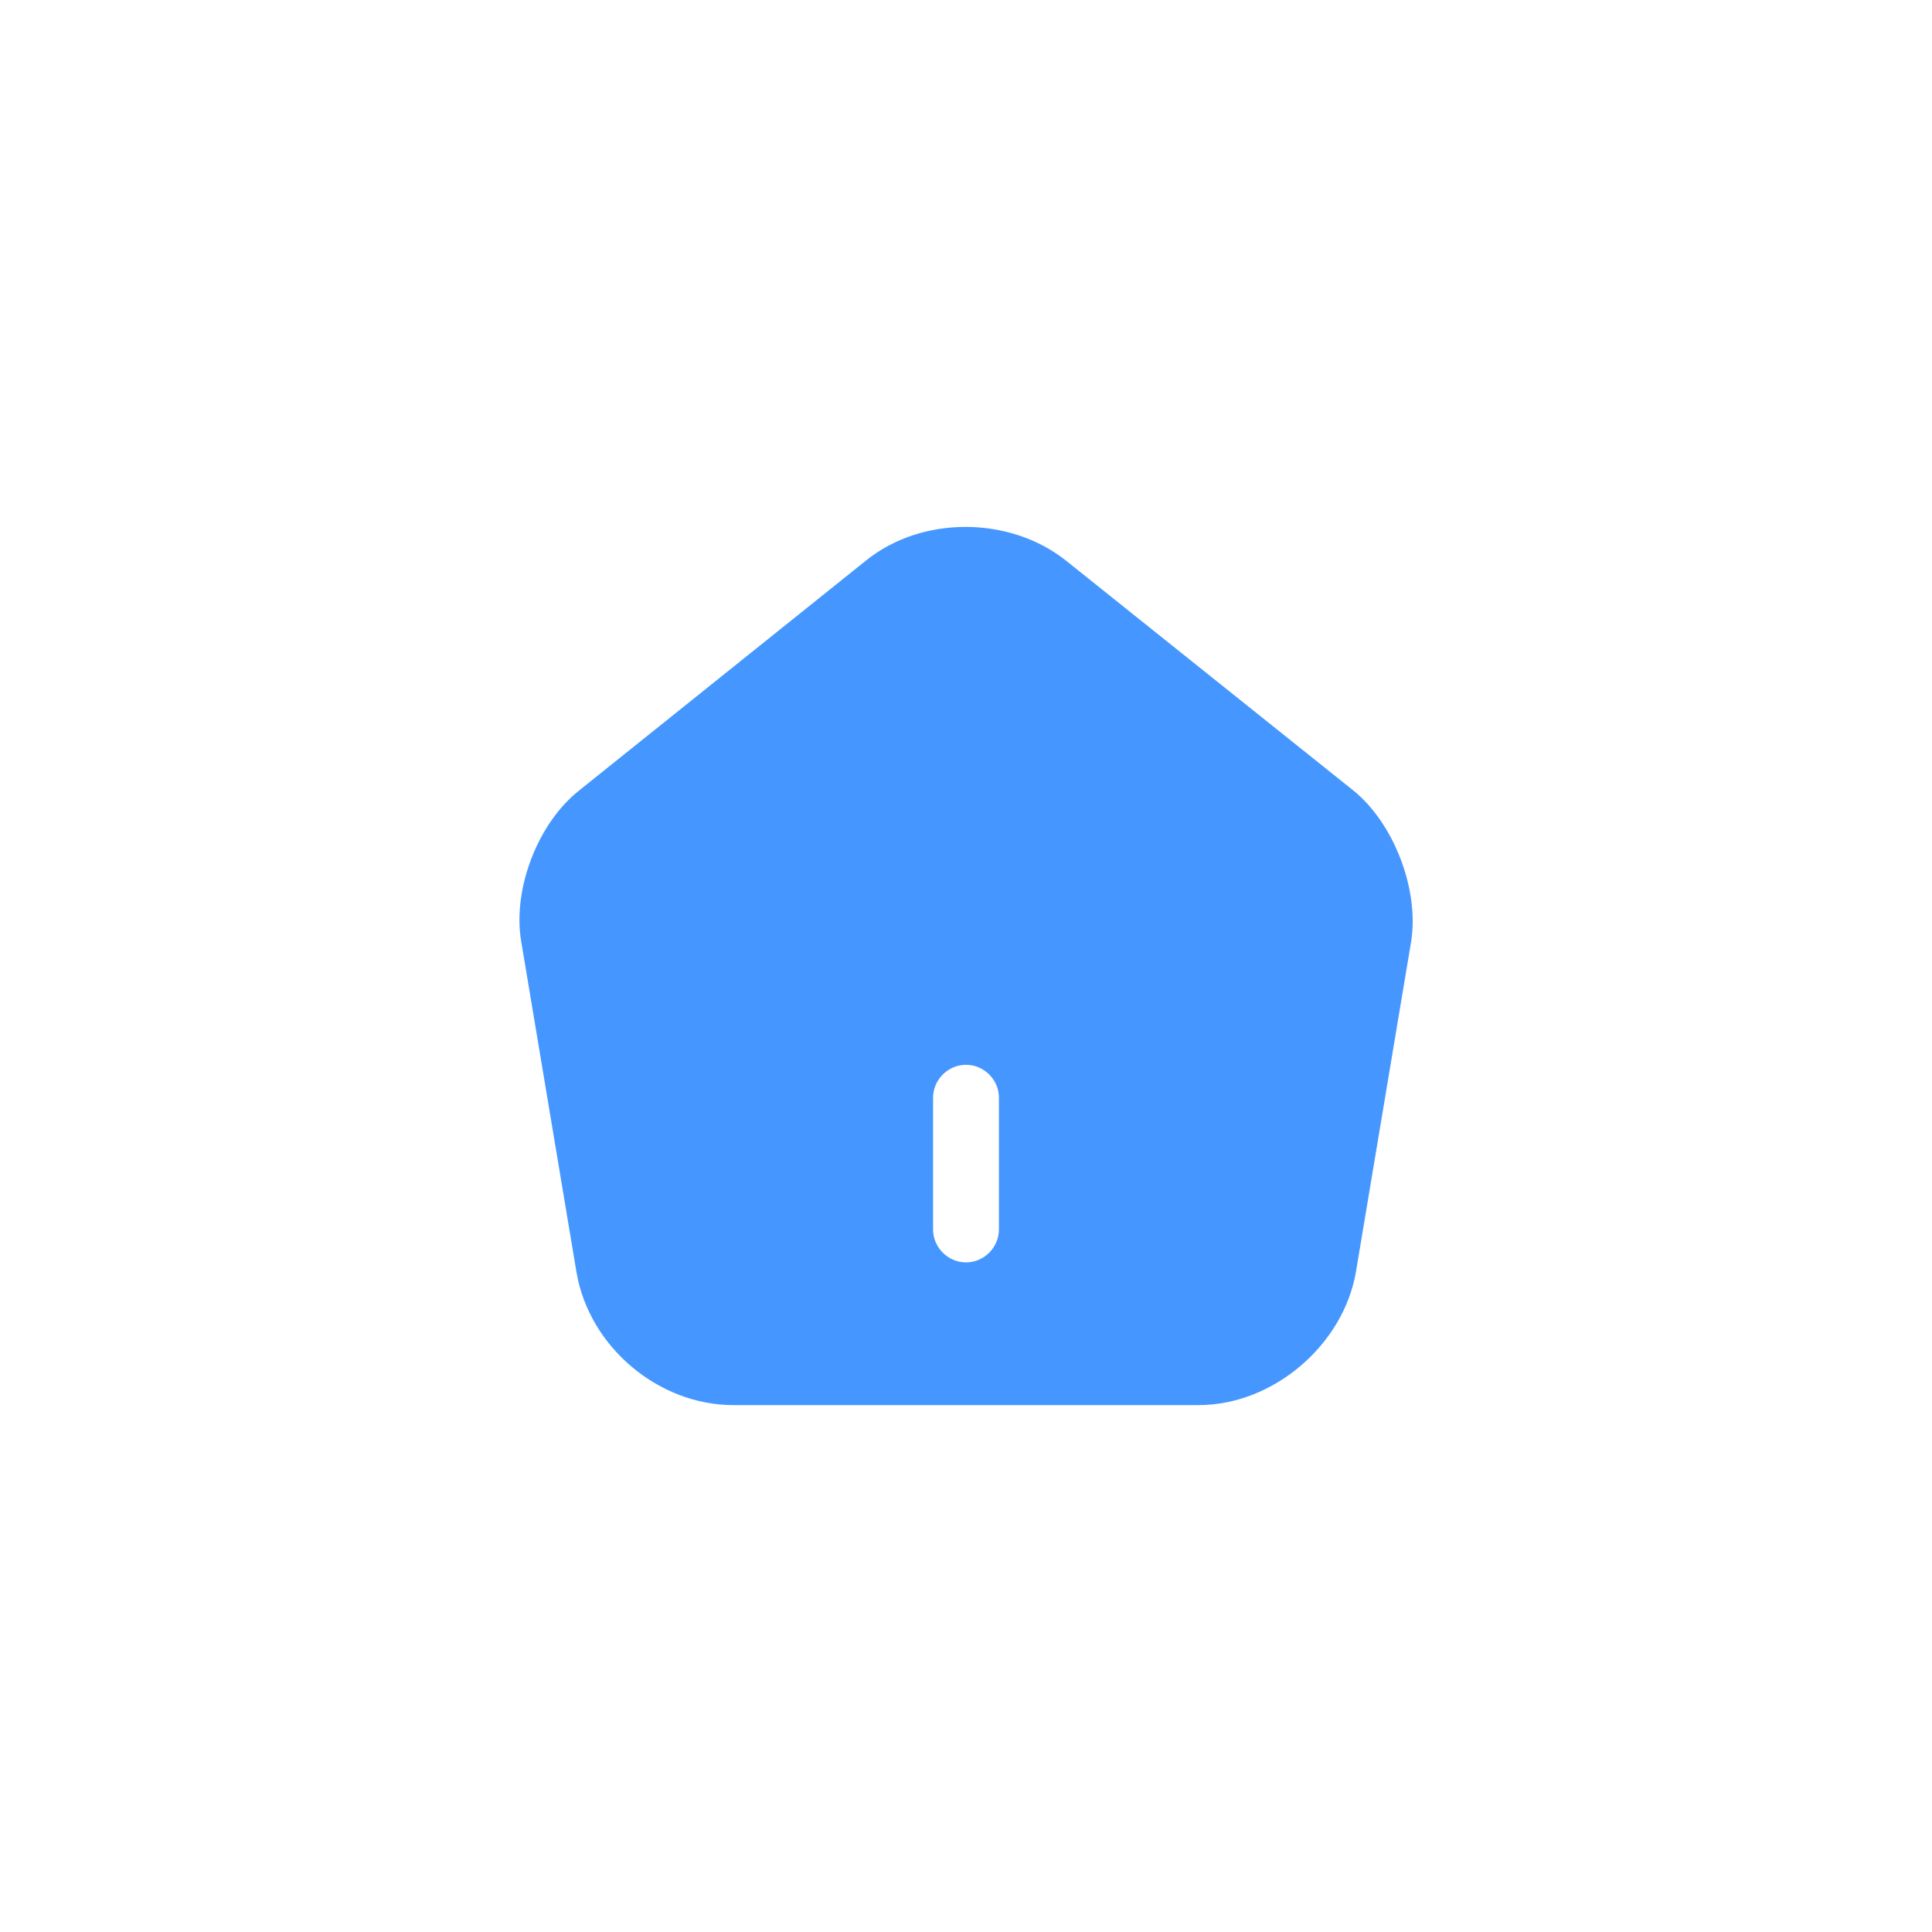 <svg width="44" height="44" viewBox="0 0 44 44" fill="none" xmlns="http://www.w3.org/2000/svg">
<path d="M30.83 18.01L24.28 12.77C23 11.75 21 11.74 19.73 12.76L13.18 18.01C12.24 18.76 11.67 20.26 11.87 21.44L13.13 28.98C13.42 30.67 14.99 32 16.7 32H27.3C28.99 32 30.59 30.64 30.88 28.97L32.14 21.43C32.32 20.26 31.75 18.76 30.83 18.01ZM22.75 28C22.75 28.41 22.41 28.75 22 28.75C21.59 28.75 21.25 28.41 21.25 28V25C21.25 24.59 21.59 24.25 22 24.25C22.41 24.25 22.75 24.59 22.75 25V28Z" fill="#4597FF"/>
</svg>
